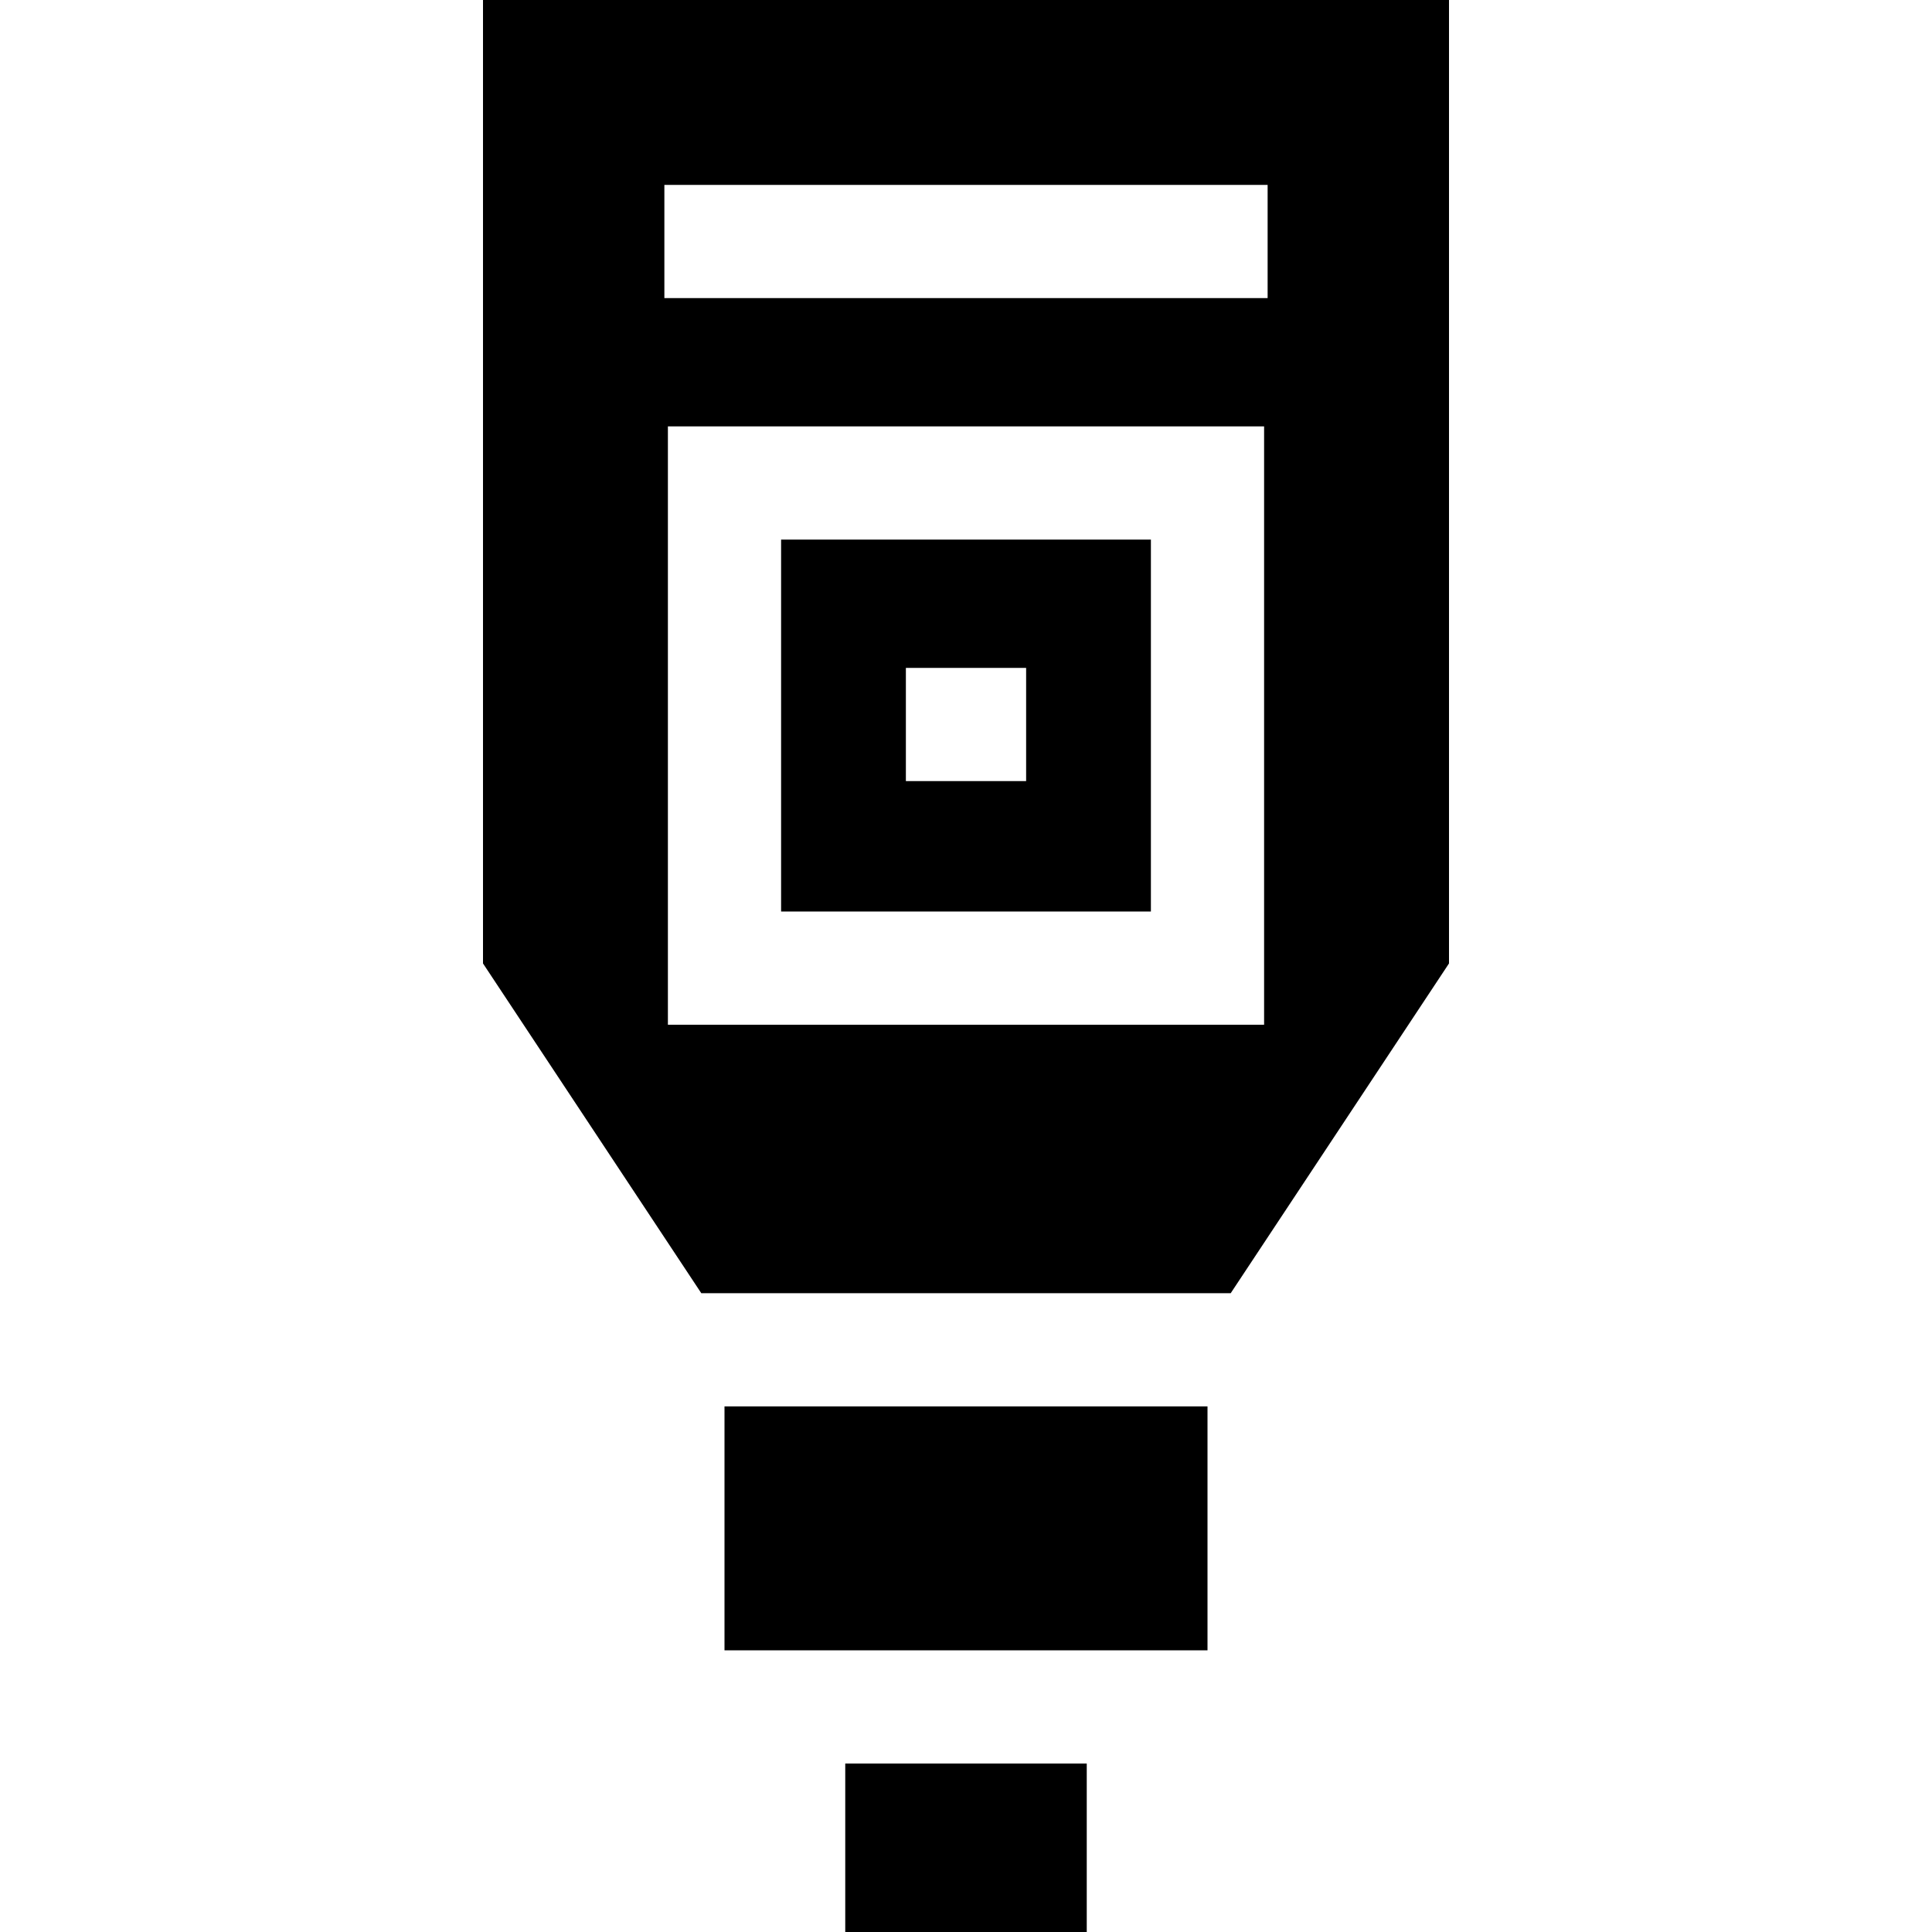 <svg id="Capa_1" enable-background="new 0 0 512 512" height="512" viewBox="0 0 512 512" width="512" xmlns="http://www.w3.org/2000/svg"><g><path d="m326.151 342.709 57.849-87.388v-255.321h-256v255.321l57.849 87.388zm8.849-71.147h-158v-158.562h158zm-158.934-222.562h159.867v30h-159.867z"/><path d="m305 143h-98v98.562h98zm-33.066 64h-31.867v-30h31.867z"/><path d="m192 372.709h128v64.645h-128z"/><path d="m224 467.354h64v44.646h-64z"/></g></svg>